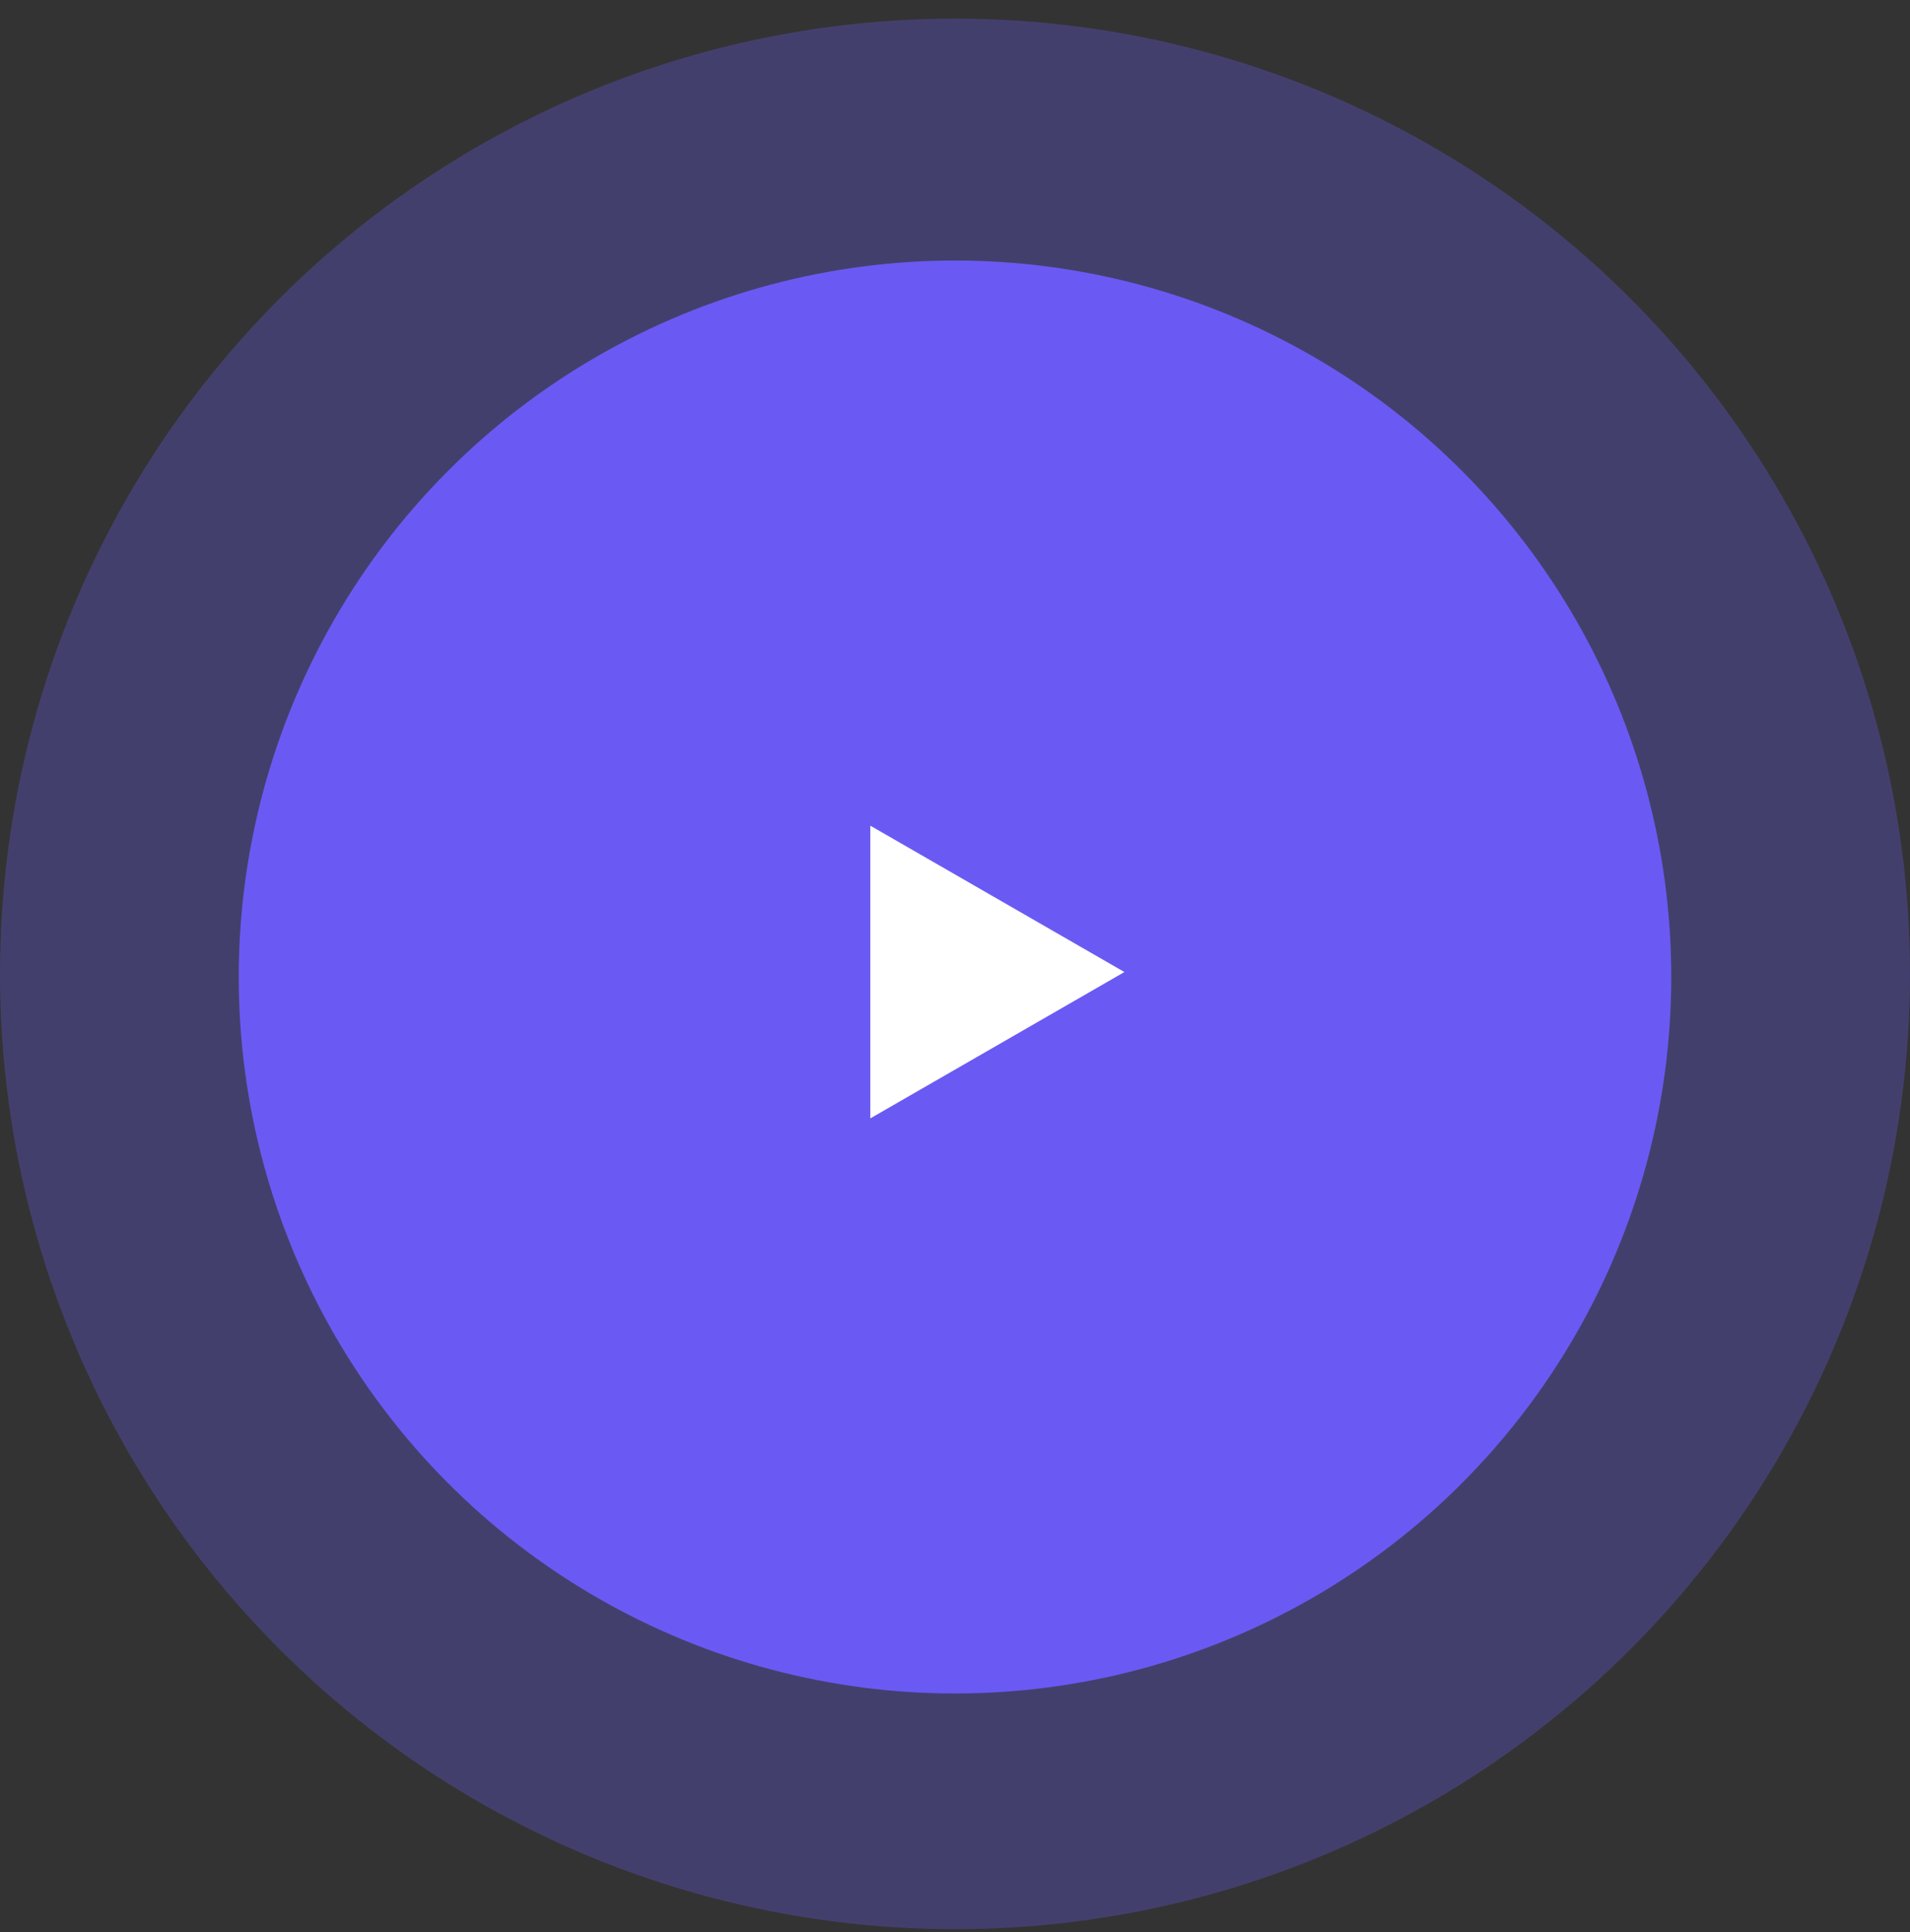 <svg width="88" height="89" viewBox="0 0 88 89" fill="none" xmlns="http://www.w3.org/2000/svg">
<rect x="0" y="0" width="88" height="89" fill="#333333" stroke="none"/>
<circle cx="44" cy="44.857" r="44" fill="#6A5AF3" fill-opacity="0.3"/>
<circle cx="44" cy="45" r="33" fill="#6A5AF3"/>
<path fill-rule="evenodd" clip-rule="evenodd" d="M40.098 38.029V51.512L51.805 44.771L40.098 38.029Z" fill="white"/>
</svg>
